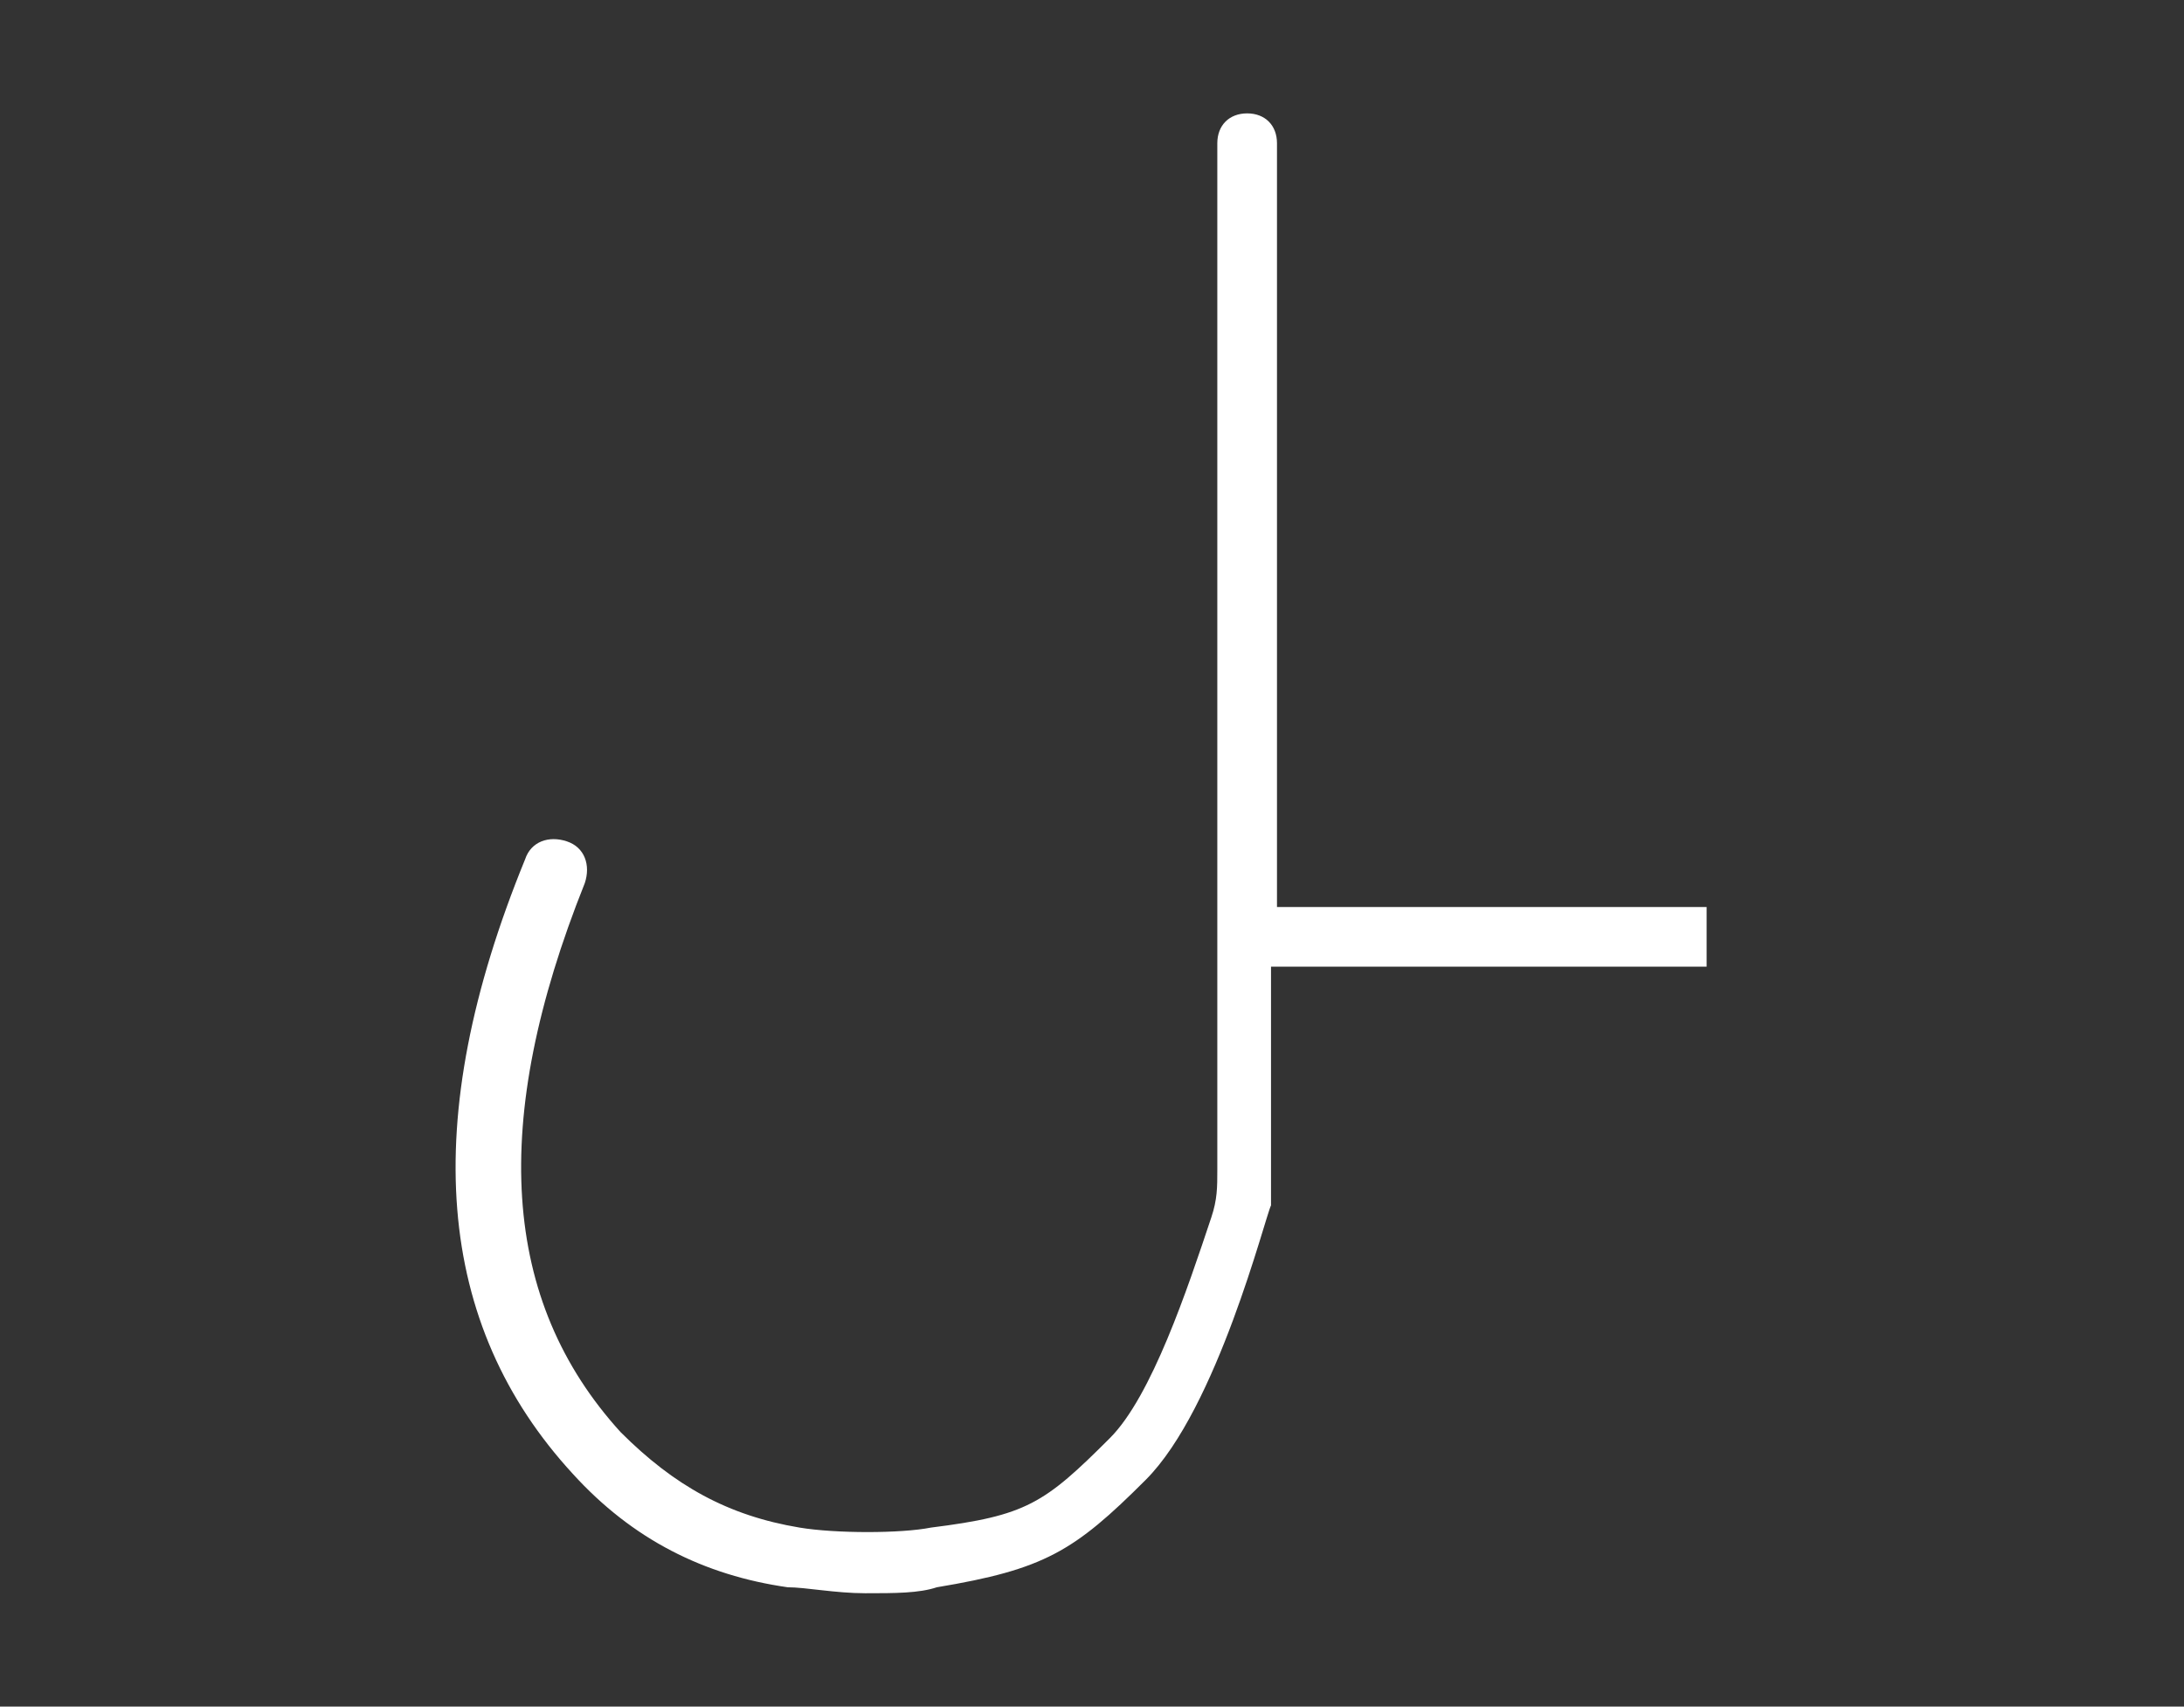 <?xml version="1.0" encoding="utf-8"?>
<!-- Generator: Adobe Illustrator 23.0.2, SVG Export Plug-In . SVG Version: 6.00 Build 0)  -->
<svg version="1.1" id="Layer_1" xmlns="http://www.w3.org/2000/svg" xmlns:xlink="http://www.w3.org/1999/xlink" x="0px" y="0px"
	 viewBox="0 0 36.6 28.6" style="enable-background:new 0 0 36.6 28.6;" xml:space="preserve">
<rect x="0" y="0" width="36.6" height="28.6" fill="#333333" stroke="none"/>
<style type="text/css">
	.st0{fill:#FFFFFF;}
</style>
<path class="st0" d="M28.7,15.2l-7.3,0V2.4c0-0.3-0.2-0.5-0.5-0.5c-0.3,0-0.5,0.2-0.5,0.5l0,17.2c0,0.3,0,0.5-0.1,0.8
	c-0.4,1.2-1,3-1.7,3.7c-1.1,1.1-1.4,1.3-3,1.5c-0.5,0.1-1.6,0.1-2.2,0c-1.2-0.2-2.1-0.7-3-1.6c-2-2.2-2.2-5.2-0.6-9.2
	c0.1-0.3,0-0.6-0.3-0.7c-0.3-0.1-0.6,0-0.7,0.3c-1.8,4.4-1.5,7.8,0.8,10.3c1,1.1,2.2,1.7,3.6,1.9c0.3,0,0.8,0.1,1.3,0.1
	c0.5,0,0.9,0,1.2-0.1c1.8-0.3,2.3-0.6,3.5-1.8c1.2-1.2,2-4.4,2.1-4.6c0,0,0-0.1,0-0.1v-3.9h7.3V15.2z"/>
</svg>
